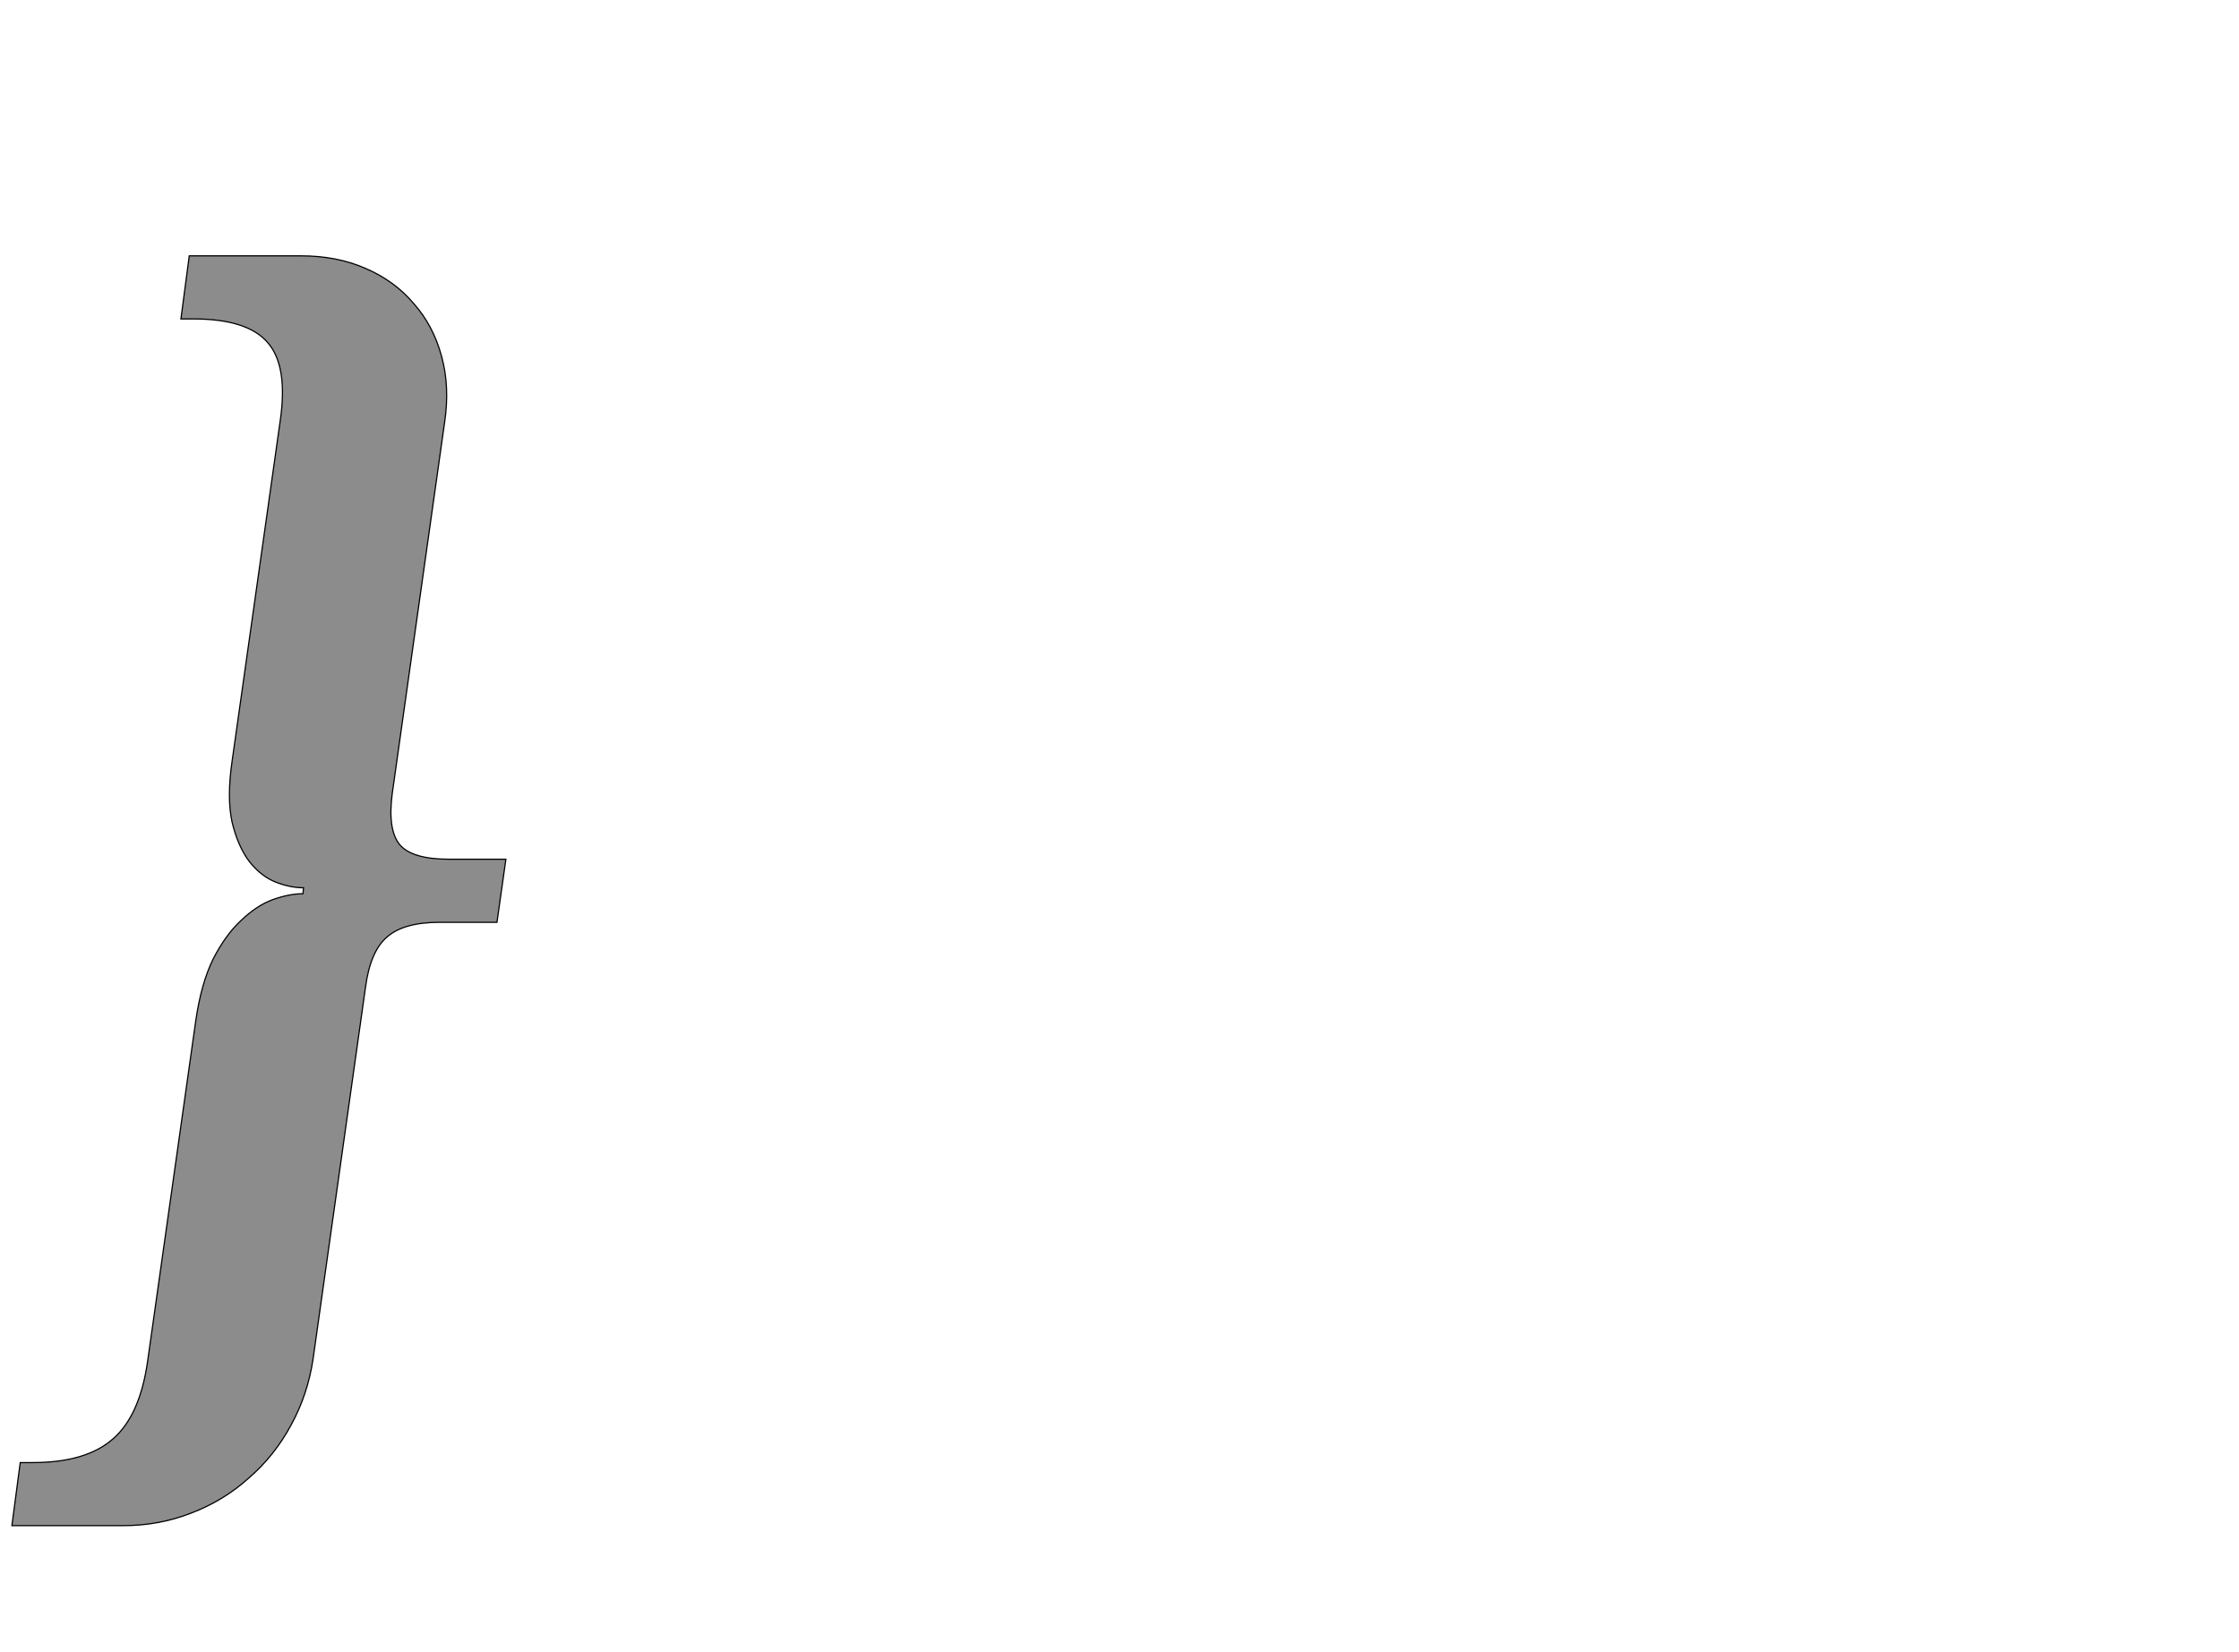 <!--
BEGIN METADATA

BBOX_X_MIN -80
BBOX_Y_MIN -457
BBOX_X_MAX 750
BBOX_Y_MAX 1677
WIDTH 830
HEIGHT 2134
H_BEARING_X -80
H_BEARING_Y 1677
H_ADVANCE 834
V_BEARING_X -497
V_BEARING_Y 330
V_ADVANCE 2795
ORIGIN_X 0
ORIGIN_Y 0

END METADATA
-->

<svg width='3762px' height='2776px' xmlns='http://www.w3.org/2000/svg' version='1.1'>

 <!-- make sure glyph is visible within svg window -->
 <g fill-rule='nonzero'  transform='translate(100 2107)'>

  <!-- draw actual outline using lines and Bezier curves-->
  <path fill='black' stroke='black' fill-opacity='0.45'  stroke-width='2'  d='
 M 735,-557
 L 639,-557
 Q 578,-557 550,-532
 Q 522,-508 514,-447
 L 426,177
 Q 417,237 389,288
 Q 361,340 318,377
 Q 276,415 221,436
 Q 167,457 107,457
 L -80,457
 L -66,351
 L -45,351
 Q 45,351 90,311
 Q 135,272 148,181
 L 229,-392
 Q 238,-454 258,-495
 Q 279,-536 305,-560
 Q 331,-585 358,-595
 Q 386,-605 409,-605
 L 410,-615
 Q 387,-615 362,-625
 Q 338,-635 319,-659
 Q 300,-684 290,-725
 Q 281,-766 290,-828
 L 371,-1401
 Q 384,-1492 350,-1531
 Q 316,-1571 225,-1571
 L 204,-1571
 L 218,-1677
 L 406,-1677
 Q 466,-1677 514,-1656
 Q 563,-1635 595,-1597
 Q 628,-1560 642,-1508
 Q 656,-1457 647,-1397
 L 559,-773
 Q 551,-712 572,-687
 Q 593,-663 654,-663
 L 750,-663
 L 735,-557
 Z

  '/>
 </g>
</svg>
